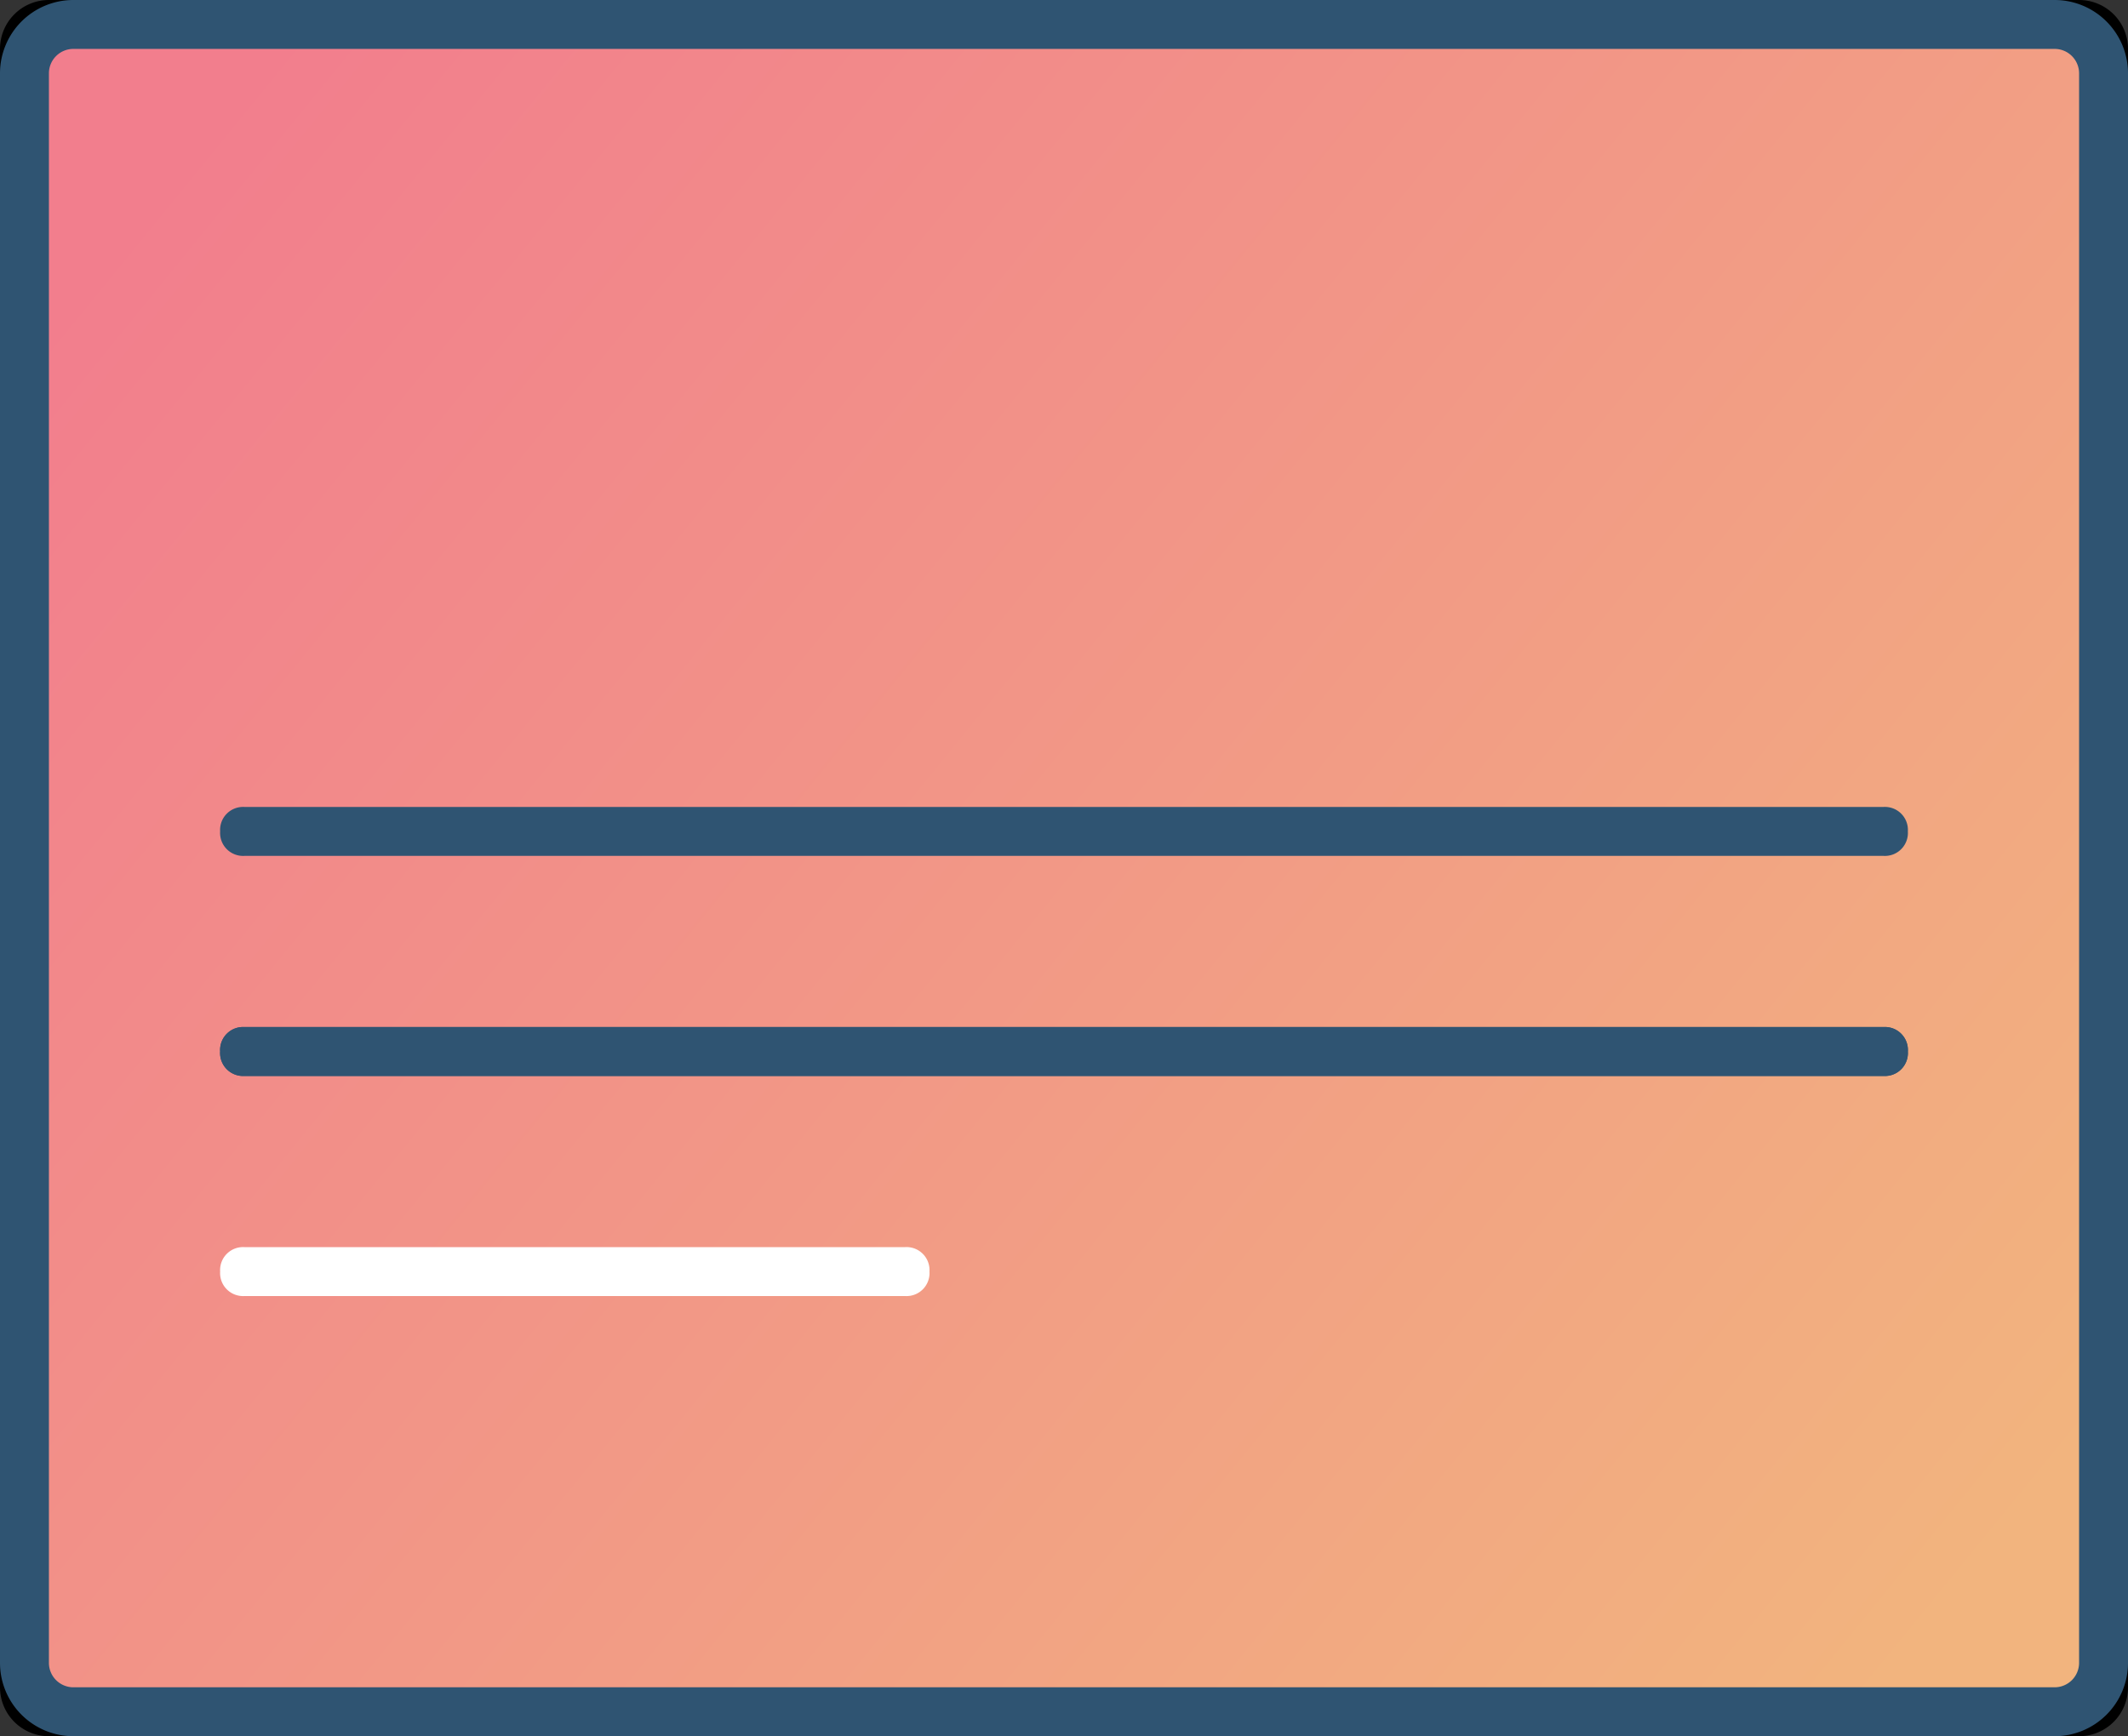 <svg id="Layer_1" data-name="Layer 1" xmlns="http://www.w3.org/2000/svg" xmlns:xlink="http://www.w3.org/1999/xlink" viewBox="0 0 87 71"><rect x="0" y="0" width="87" height="71" fill="#333333" stroke="none"/><defs><style>.cls-1,.cls-2,.cls-3,.cls-4{fill-rule:evenodd;}.cls-2{stroke:#2f5472;stroke-width:2px;fill:url(#linear-gradient);}.cls-3{fill:#2f5472;}.cls-4{fill:#fff;}</style><linearGradient id="linear-gradient" x1="-878.58" y1="49.57" x2="-877.59" y2="50.23" gradientTransform="translate(74685 -3405.41) scale(85 69)" gradientUnits="userSpaceOnUse"><stop offset="0" stop-color="#f27e8d"/><stop offset="0.49" stop-color="#f29886"/><stop offset="1" stop-color="#f2b47e"/></linearGradient></defs><title>document-signed</title><g id="Symbols"><g id="C-Docs-illusz-Copy-6"><g id="paper-address-copy"><g id="Rectangle"><path id="path-2" class="cls-1" d="M6,2H89a2,2,0,0,1,2,2V71a2,2,0,0,1-2,2H6a2,2,0,0,1-2-2V4A2,2,0,0,1,6,2Z" transform="translate(-4 -2)"/><path class="cls-2" d="M7,3H88a2,2,0,0,1,2,2V70a2,2,0,0,1-2,2H7a2,2,0,0,1-2-2V5A2,2,0,0,1,7,3Z" transform="translate(-4 -2)"/></g><path id="Rectangle-Copy-6" class="cls-3" d="M14,44H81a.94.94,0,0,1,1,1h0a.94.94,0,0,1-1,1H14a.94.94,0,0,1-1-1h0A.94.94,0,0,1,14,44Z" transform="translate(-4 -2)"/><path id="Rectangle-Copy-7" class="cls-4" d="M14,53H41a.94.94,0,0,1,1,1h0a.94.94,0,0,1-1,1H14a.94.94,0,0,1-1-1h0A.94.94,0,0,1,14,53Z" transform="translate(-4 -2)"/></g></g><path id="Rectangle-Copy-6-2" data-name="Rectangle-Copy-6" class="cls-3" d="M14,44H81a.94.94,0,0,1,1,1h0a.94.94,0,0,1-1,1H14a.94.94,0,0,1-1-1h0A.94.94,0,0,1,14,44Z" transform="translate(-4 -2)"/><path id="Rectangle-Copy-6-3" data-name="Rectangle-Copy-6" class="cls-3" d="M14,35H81a.94.94,0,0,1,1,1h0a.94.94,0,0,1-1,1H14a.94.94,0,0,1-1-1h0A.94.94,0,0,1,14,35Z" transform="translate(-4 -2)"/></g></svg>